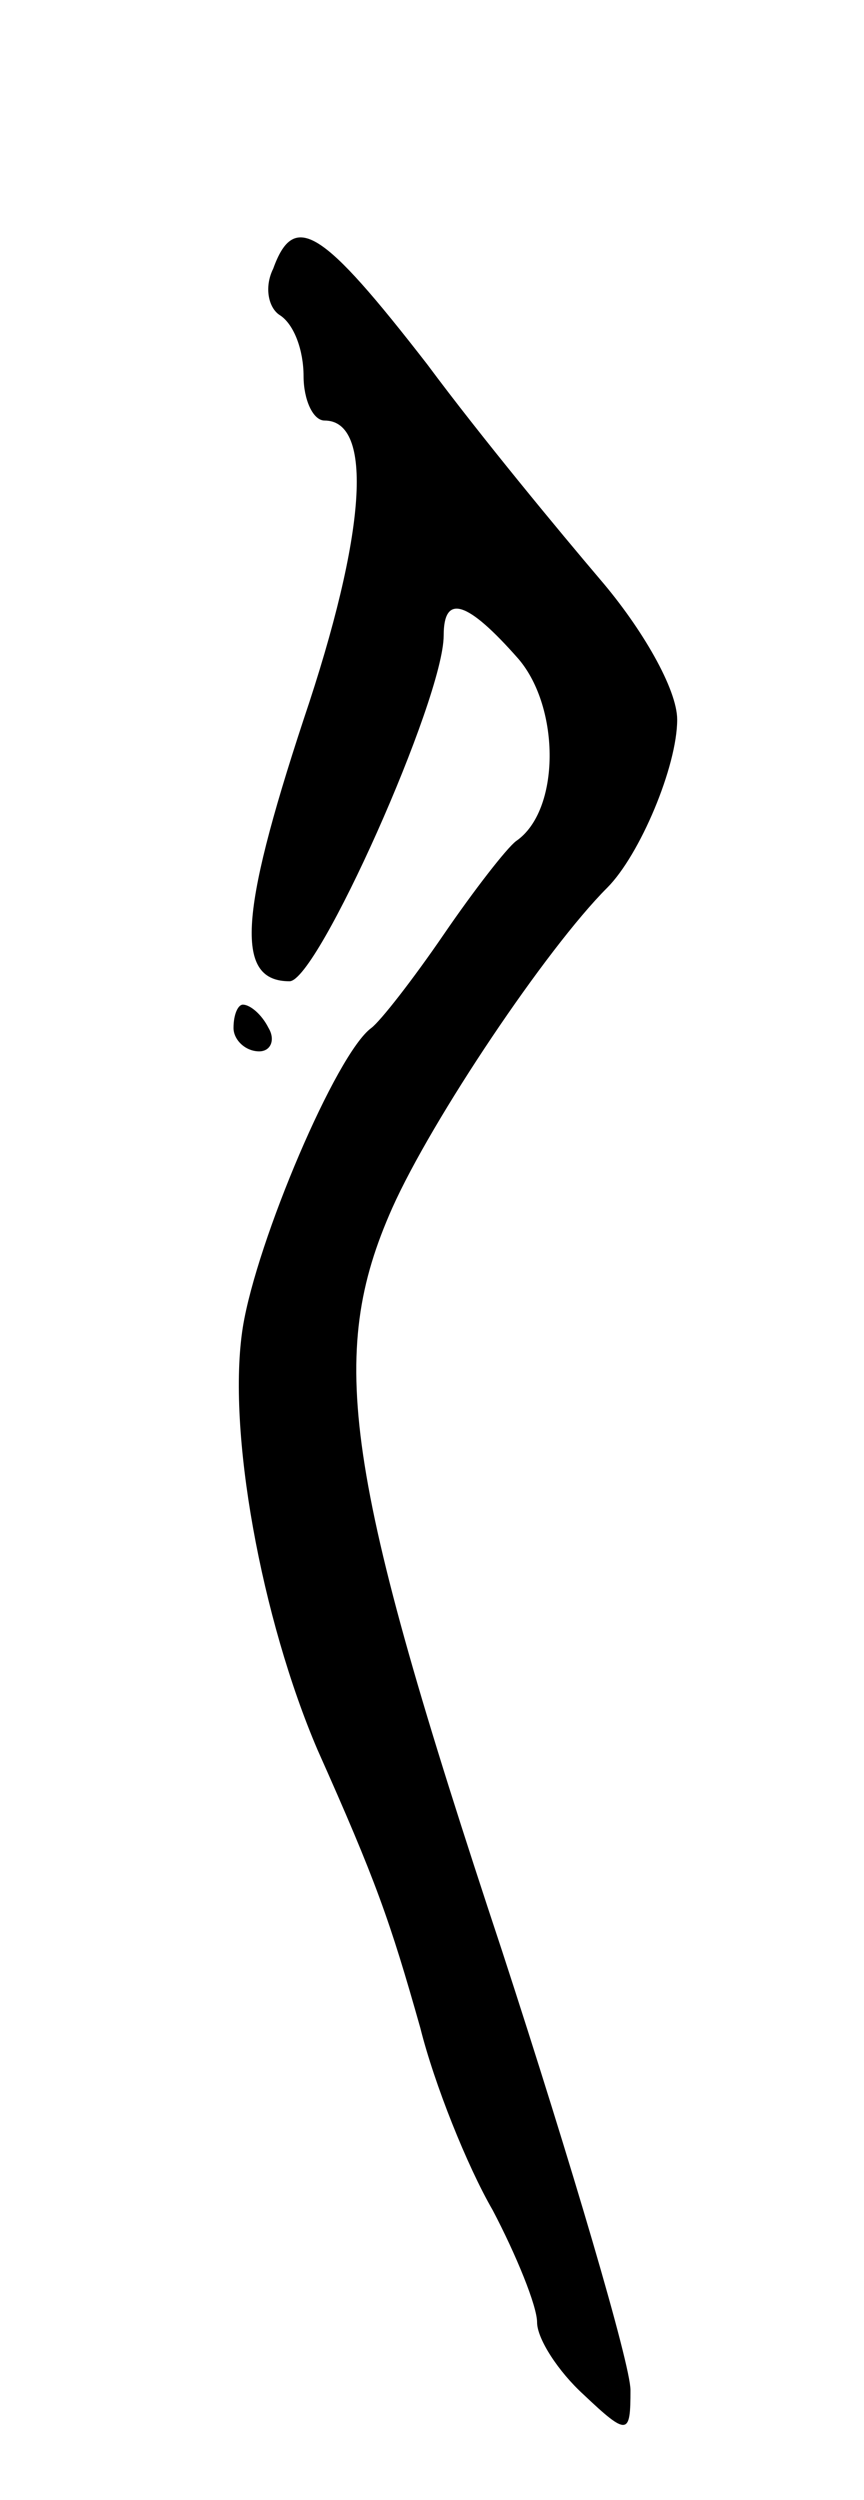 <svg version="1.0" xmlns="http://www.w3.org/2000/svg"
 width="37pt" height="107pt" viewBox="0 0 37 107"
 preserveAspectRatio="xMidYMid meet">
<g transform="translate(0,107) scale(0.1,-0.1)"
fill="#000000" stroke="none">
<path d="M117 955 c-4 -8 -2 -17 3 -20 6 -4 10 -15 10 -26 0 -10 4 -19 9 -19
21 0 18 -48 -9 -128 -28 -85 -29 -112 -6 -112 12 0 66 121 66 148 0 18 10 15
32 -10 18 -21 18 -65 -1 -78 -4 -3 -18 -21 -31 -40 -13 -19 -27 -37 -31 -40
-15 -11 -49 -91 -55 -128 -7 -44 8 -125 32 -181 25 -56 31 -73 44 -119 6 -24
20 -59 31 -78 10 -19 19 -41 19 -48 0 -7 9 -21 20 -31 19 -18 20 -17 20 2 0
11 -25 96 -55 188 -68 205 -75 255 -47 318 17 38 66 111 92 137 14 14 30 52
30 72 0 13 -15 39 -33 60 -17 20 -51 61 -74 92 -45 58 -57 66 -66 41z"/>
<path d="M100 630 c0 -5 5 -10 11 -10 5 0 7 5 4 10 -3 6 -8 10 -11 10 -2 0 -4
-4 -4 -10z"/>
</g>
</svg>
